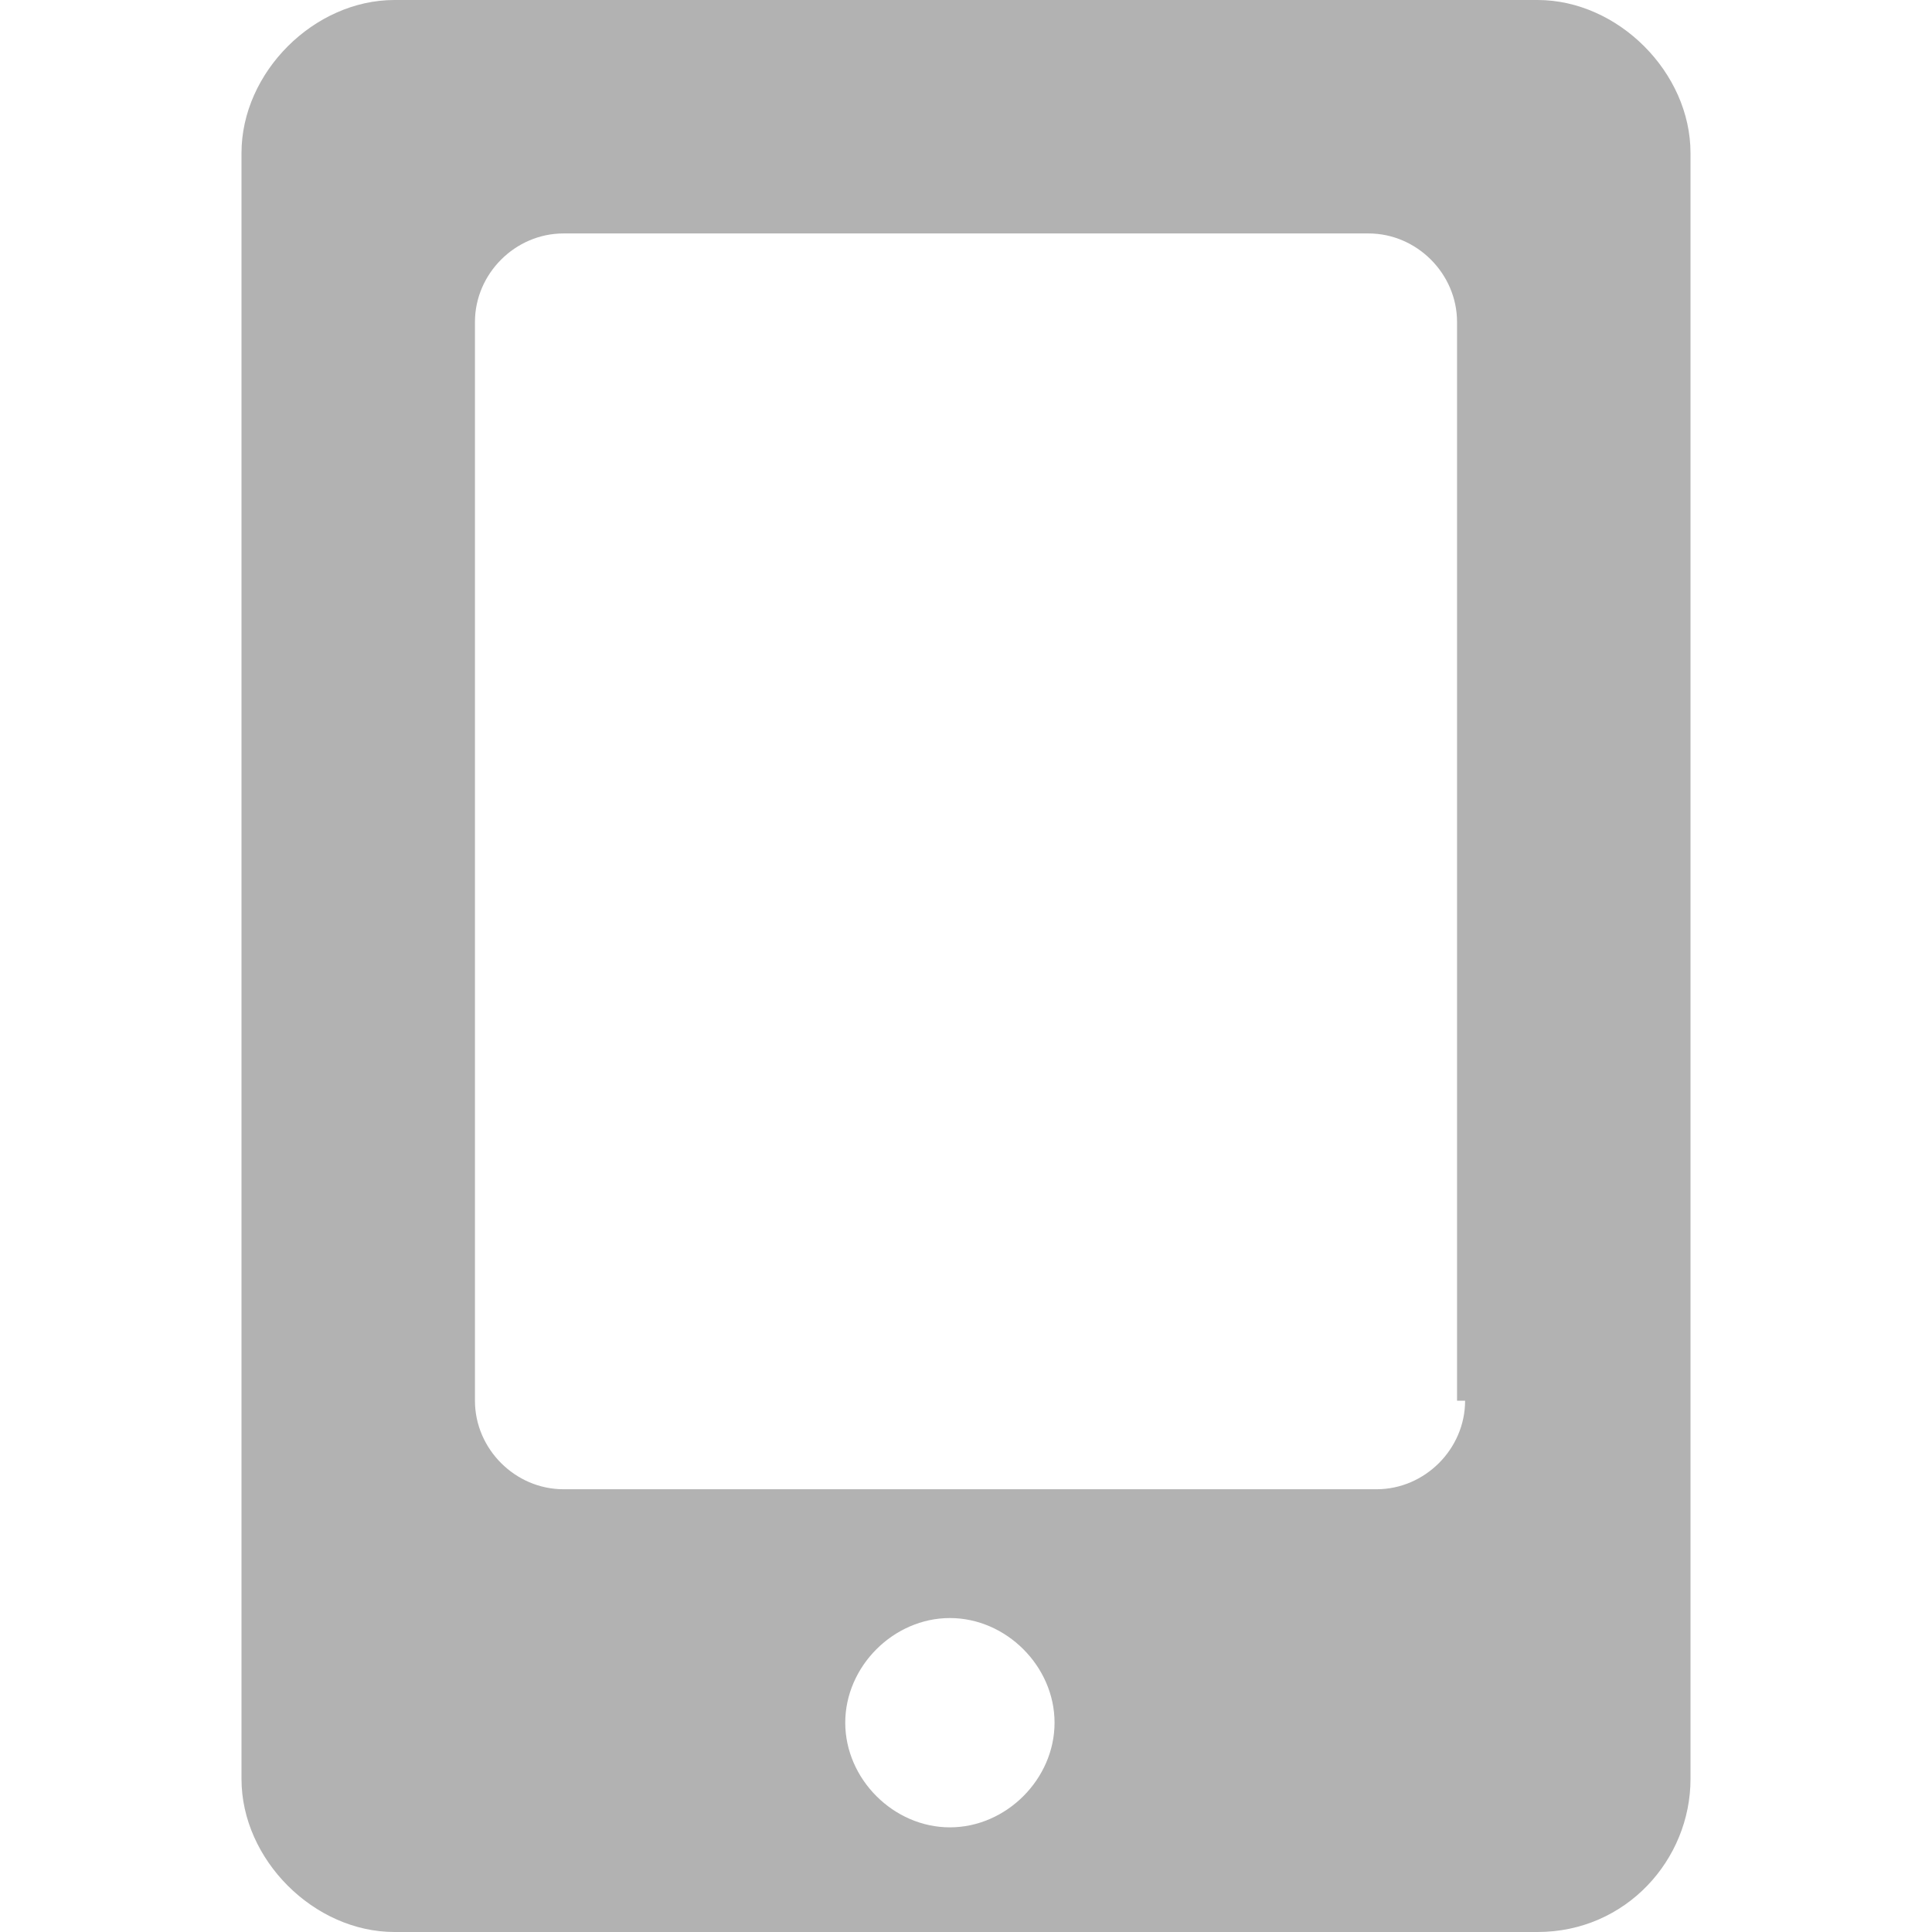 <?xml version="1.0" encoding="utf-8"?>
<!-- Generator: Adobe Illustrator 18.1.1, SVG Export Plug-In . SVG Version: 6.00 Build 0)  -->
<svg version="1.1" id="图层_1" xmlns="http://www.w3.org/2000/svg" xmlns:xlink="http://www.w3.org/1999/xlink" x="0px" y="0px"
	 viewBox="0 0 24 24" enable-background="new 0 0 24 24" xml:space="preserve">
<g>
	<g>
		<path fill-rule="evenodd" clip-rule="evenodd" fill="#B2B2B2" d="M19.1,0H4.9C3.9,0,3,0.9,3,1.9v20.2C3,23.1,3.9,24,4.9,24h14.2
			c1.1,0,1.9-0.9,1.9-1.9V1.9C21,0.9,20.1,0,19.1,0z M11.8,22.7c-0.7,0-1.3-0.6-1.3-1.3s0.6-1.3,1.3-1.3c0.7,0,1.3,0.6,1.3,1.3
			S12.5,22.7,11.8,22.7z M18.2,17.4c0,0.6-0.5,1.1-1.1,1.1H7c-0.6,0-1.1-0.5-1.1-1.1V4c0-0.6,0.5-1.1,1.1-1.1H17
			c0.6,0,1.1,0.5,1.1,1.1V17.4z"/>
	</g>
</g>
</svg>
